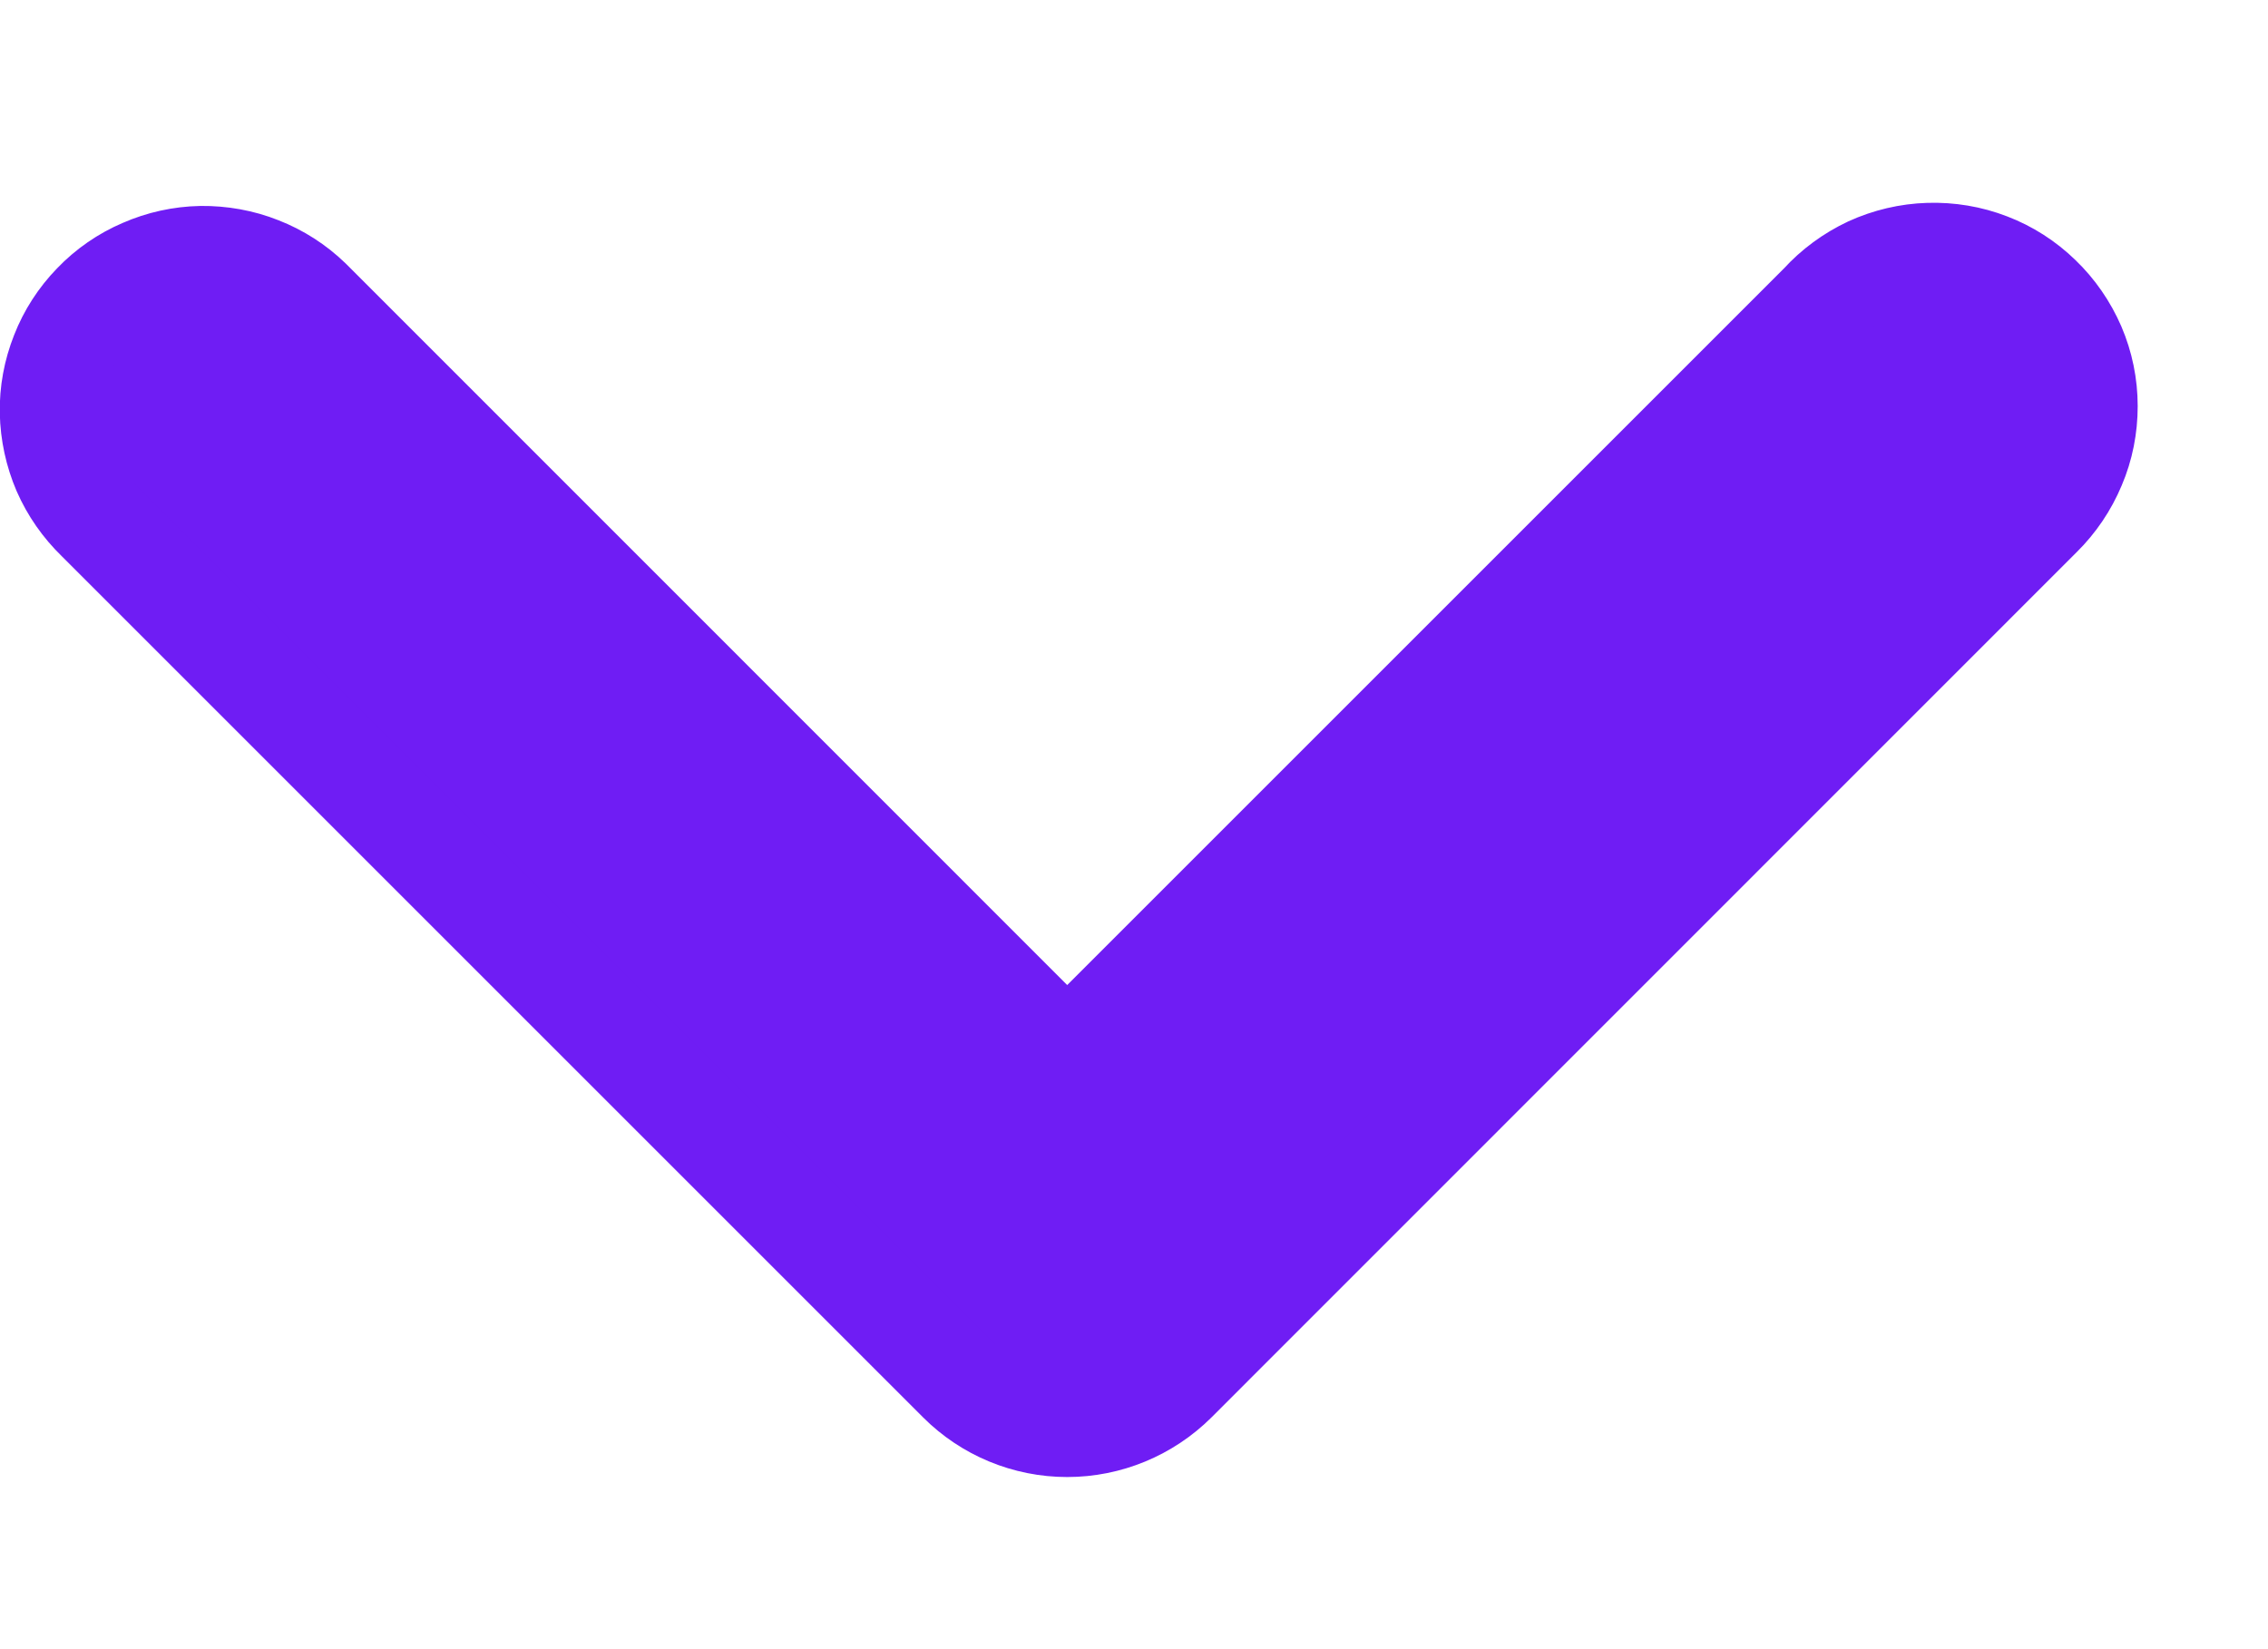 <svg width="11" height="8" viewBox="0 0 11 8" fill="none" xmlns="http://www.w3.org/2000/svg">
<path d="M5.176 5.132L8.833 1.475C8.899 1.402 8.98 1.343 9.069 1.301C9.159 1.26 9.256 1.237 9.355 1.234C9.454 1.231 9.552 1.247 9.645 1.283C9.737 1.318 9.821 1.372 9.892 1.441C9.963 1.509 10.02 1.592 10.059 1.682C10.098 1.773 10.118 1.871 10.118 1.97C10.118 2.069 10.099 2.167 10.06 2.258C10.022 2.349 9.966 2.432 9.896 2.501L9.878 2.519L5.699 6.699C5.56 6.837 5.372 6.915 5.176 6.915C4.98 6.915 4.792 6.837 4.654 6.699L0.475 2.52C0.405 2.452 0.349 2.372 0.31 2.283C0.272 2.194 0.251 2.098 0.249 2.001C0.247 1.904 0.265 1.808 0.301 1.717C0.336 1.627 0.389 1.545 0.457 1.475C0.524 1.405 0.605 1.349 0.694 1.311C0.783 1.272 0.878 1.251 0.975 1.249C1.072 1.248 1.169 1.265 1.259 1.301C1.349 1.336 1.432 1.389 1.502 1.457L1.52 1.475L5.176 5.132Z" fill="#6F1DF4" stroke="#6F1DF4" stroke-width="0.5"/>
</svg>
